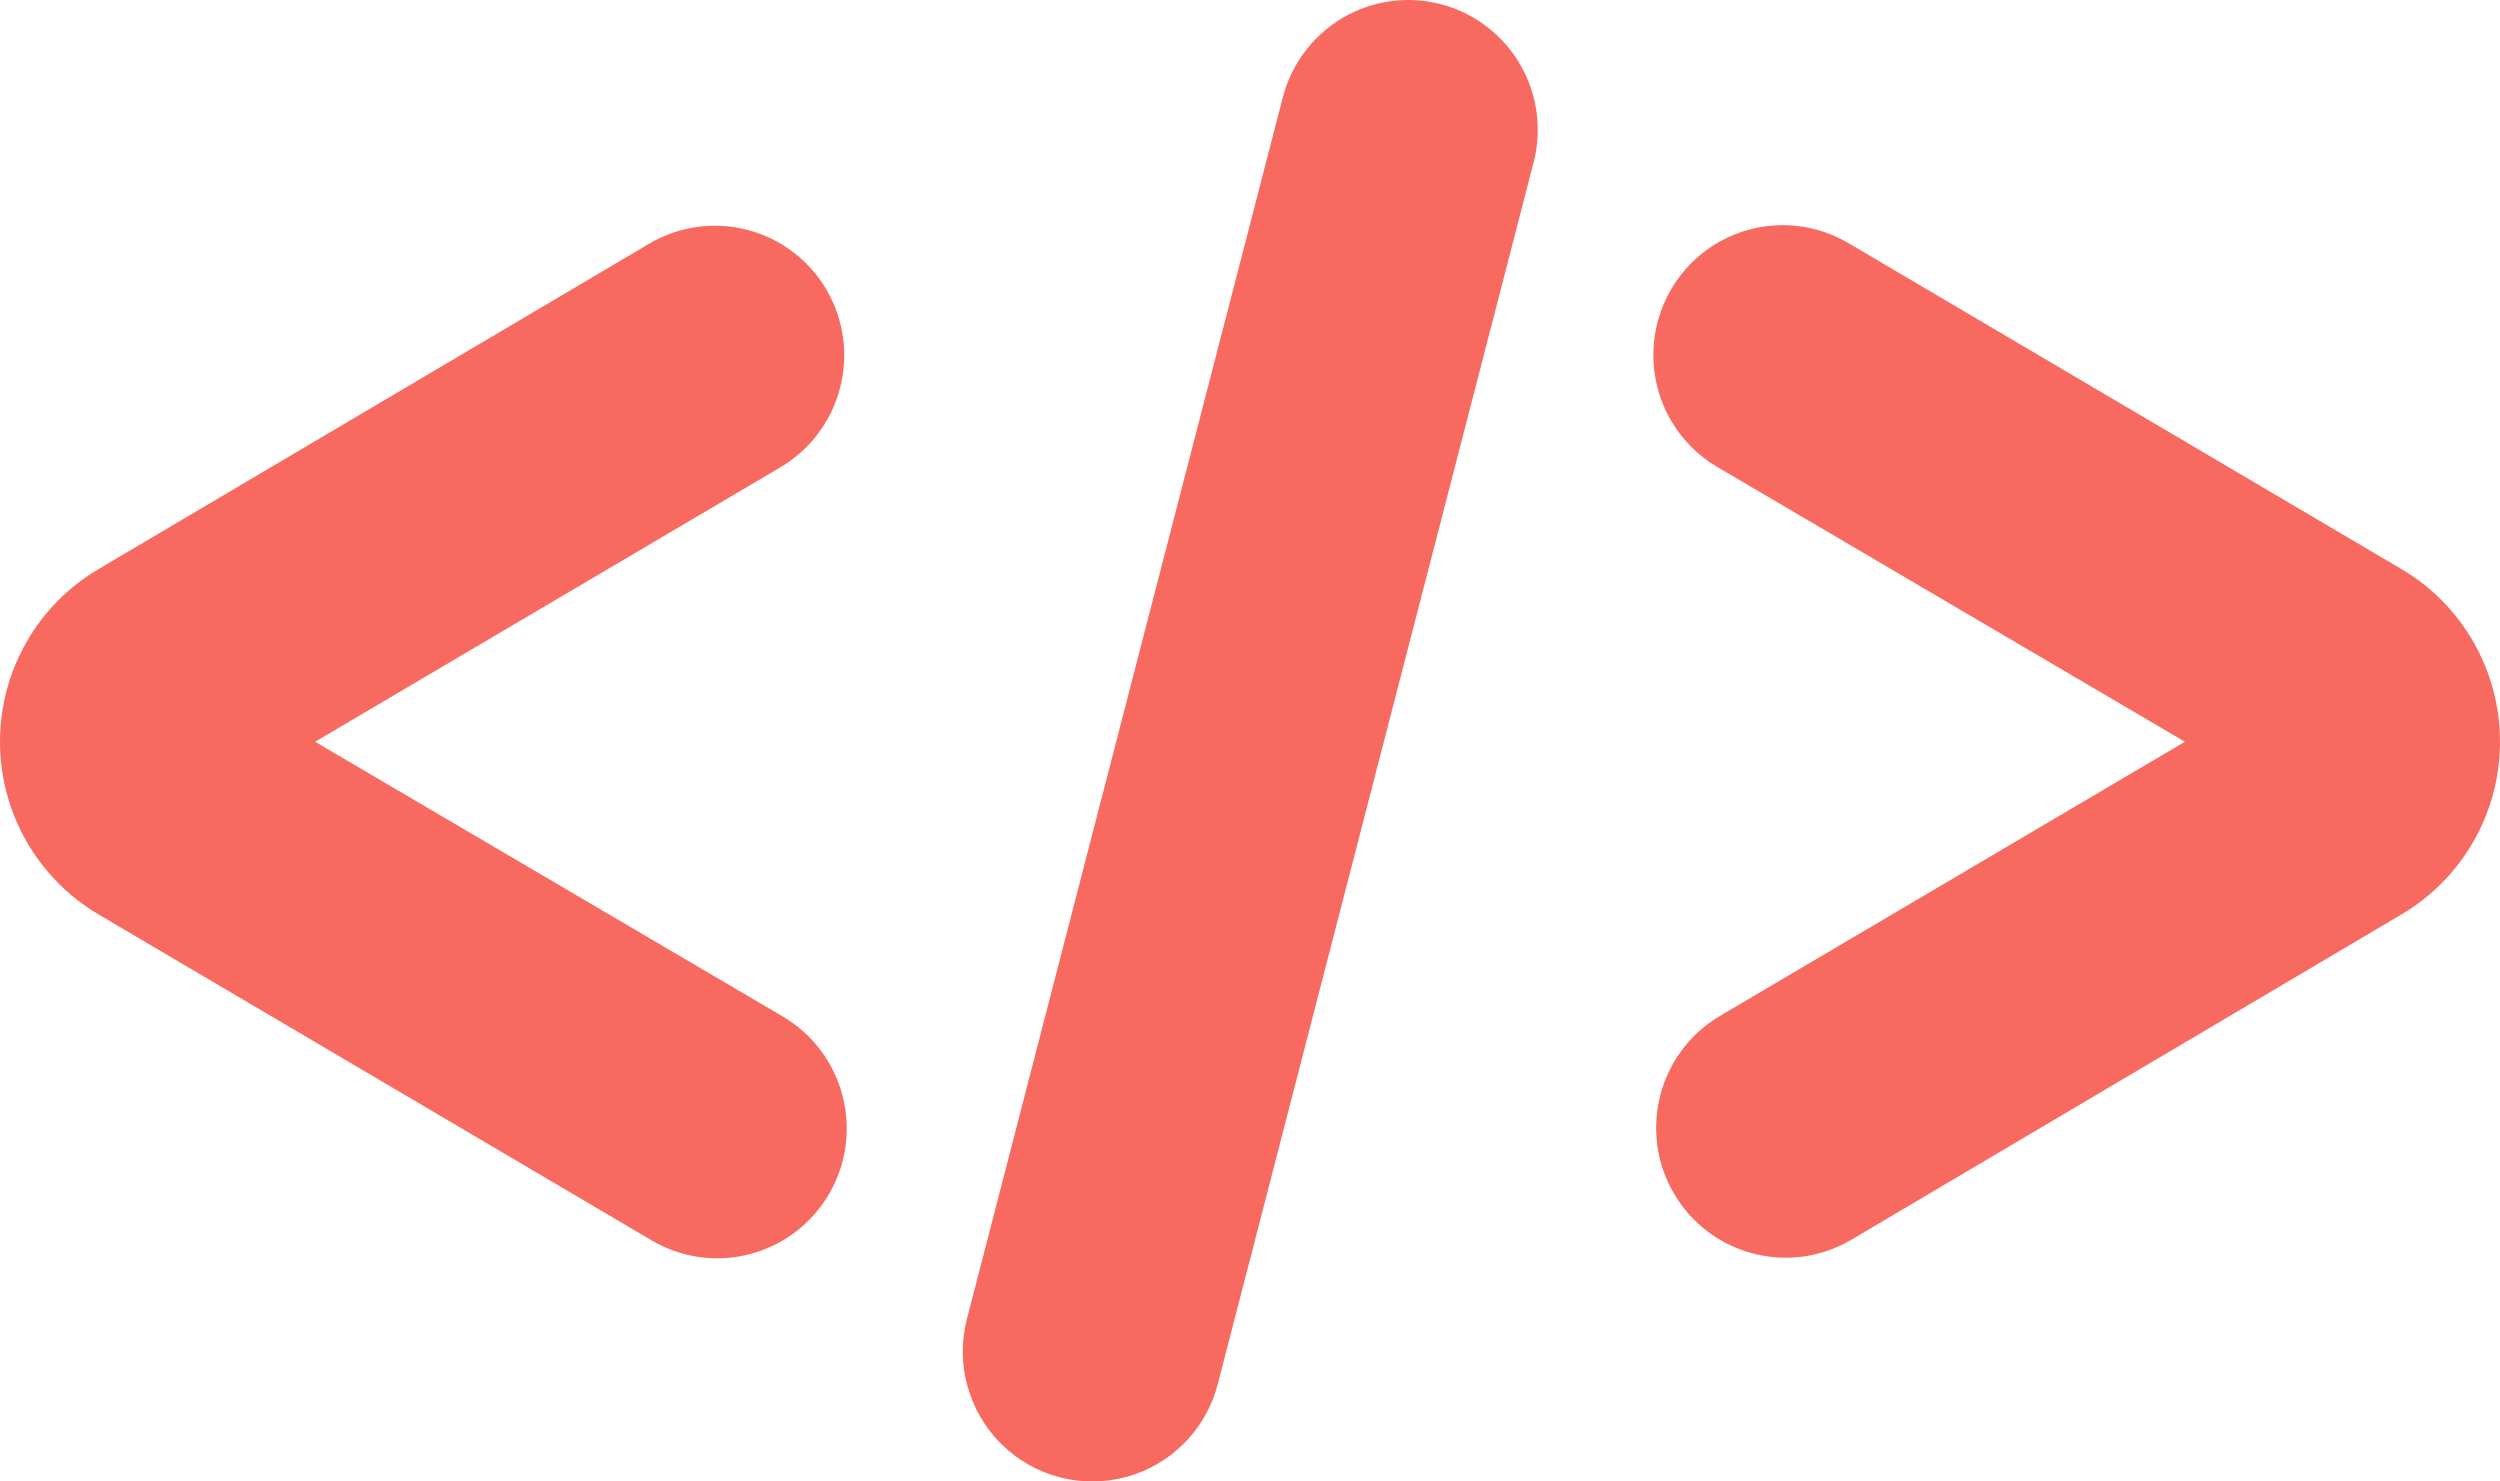 <?xml version="1.0" encoding="UTF-8"?>
<svg width="27px" height="16px" viewBox="0 0 27 16" version="1.1" xmlns="http://www.w3.org/2000/svg" xmlns:xlink="http://www.w3.org/1999/xlink">
    <!-- Generator: Sketch 48.1 (47250) - http://www.bohemiancoding.com/sketch -->
    <title>Combined Shape</title>
    <desc>Created with Sketch.</desc>
    <defs></defs>
    <g id="GrumpyReport_1440" stroke="none" stroke-width="1" fill="none" fill-rule="evenodd" transform="translate(-1234, -6396)">
        <g id="Content" transform="translate(110, 90)" fill="#F86A60" fill-rule="nonzero">
            <g id="Geographical-Observation-Grumpy" transform="translate(0, 5584)">
                <g id="Buttons-under-the-Grumpy-Map" transform="translate(775, 701)">
                    <g id="Button-Embed" transform="translate(272, 0)">
                        <g id="Group-13" transform="translate(24, 16)">
                            <g id="Embed" transform="translate(53, 5)">
                                <path d="M25.927,6.141 C26.591,6.528 27,7.24 27,8.011 C27,8.781 26.591,9.493 25.927,9.881 L19.993,13.39 C19.328,13.782 18.471,13.559 18.079,12.891 C17.688,12.223 17.911,11.364 18.577,10.971 L23.597,8.011 L18.546,5.043 C18.115,4.79 17.852,4.324 17.856,3.823 C17.86,3.322 18.13,2.861 18.564,2.614 C18.999,2.367 19.532,2.371 19.962,2.625 L25.927,6.141 Z M8.927,3.13 C9.114,3.451 9.166,3.834 9.072,4.194 C8.977,4.555 8.744,4.862 8.423,5.05 L3.403,8.011 L8.454,10.978 C9.12,11.37 9.343,12.23 8.952,12.898 C8.56,13.565 7.704,13.789 7.038,13.396 L1.073,9.881 C0.409,9.493 -3.55271368e-15,8.781 -3.55271368e-15,8.011 C-3.55271368e-15,7.24 0.409,6.528 1.073,6.141 L7.013,2.631 C7.333,2.443 7.714,2.389 8.073,2.483 C8.432,2.576 8.739,2.809 8.927,3.13 Z M15.557,0.044 C15.92,0.138 16.231,0.374 16.42,0.7 C16.608,1.026 16.657,1.414 16.557,1.777 L13.152,14.948 C13.027,15.434 12.653,15.815 12.171,15.949 C11.689,16.083 11.173,15.949 10.816,15.597 C10.46,15.245 10.317,14.729 10.443,14.244 L13.854,1.054 C13.946,0.694 14.178,0.385 14.497,0.195 C14.816,0.006 15.197,-0.048 15.557,0.044 Z" id="Combined-Shape"></path>
                            </g>
                        </g>
                    </g>
                </g>
            </g>
        </g>
    </g>
</svg>